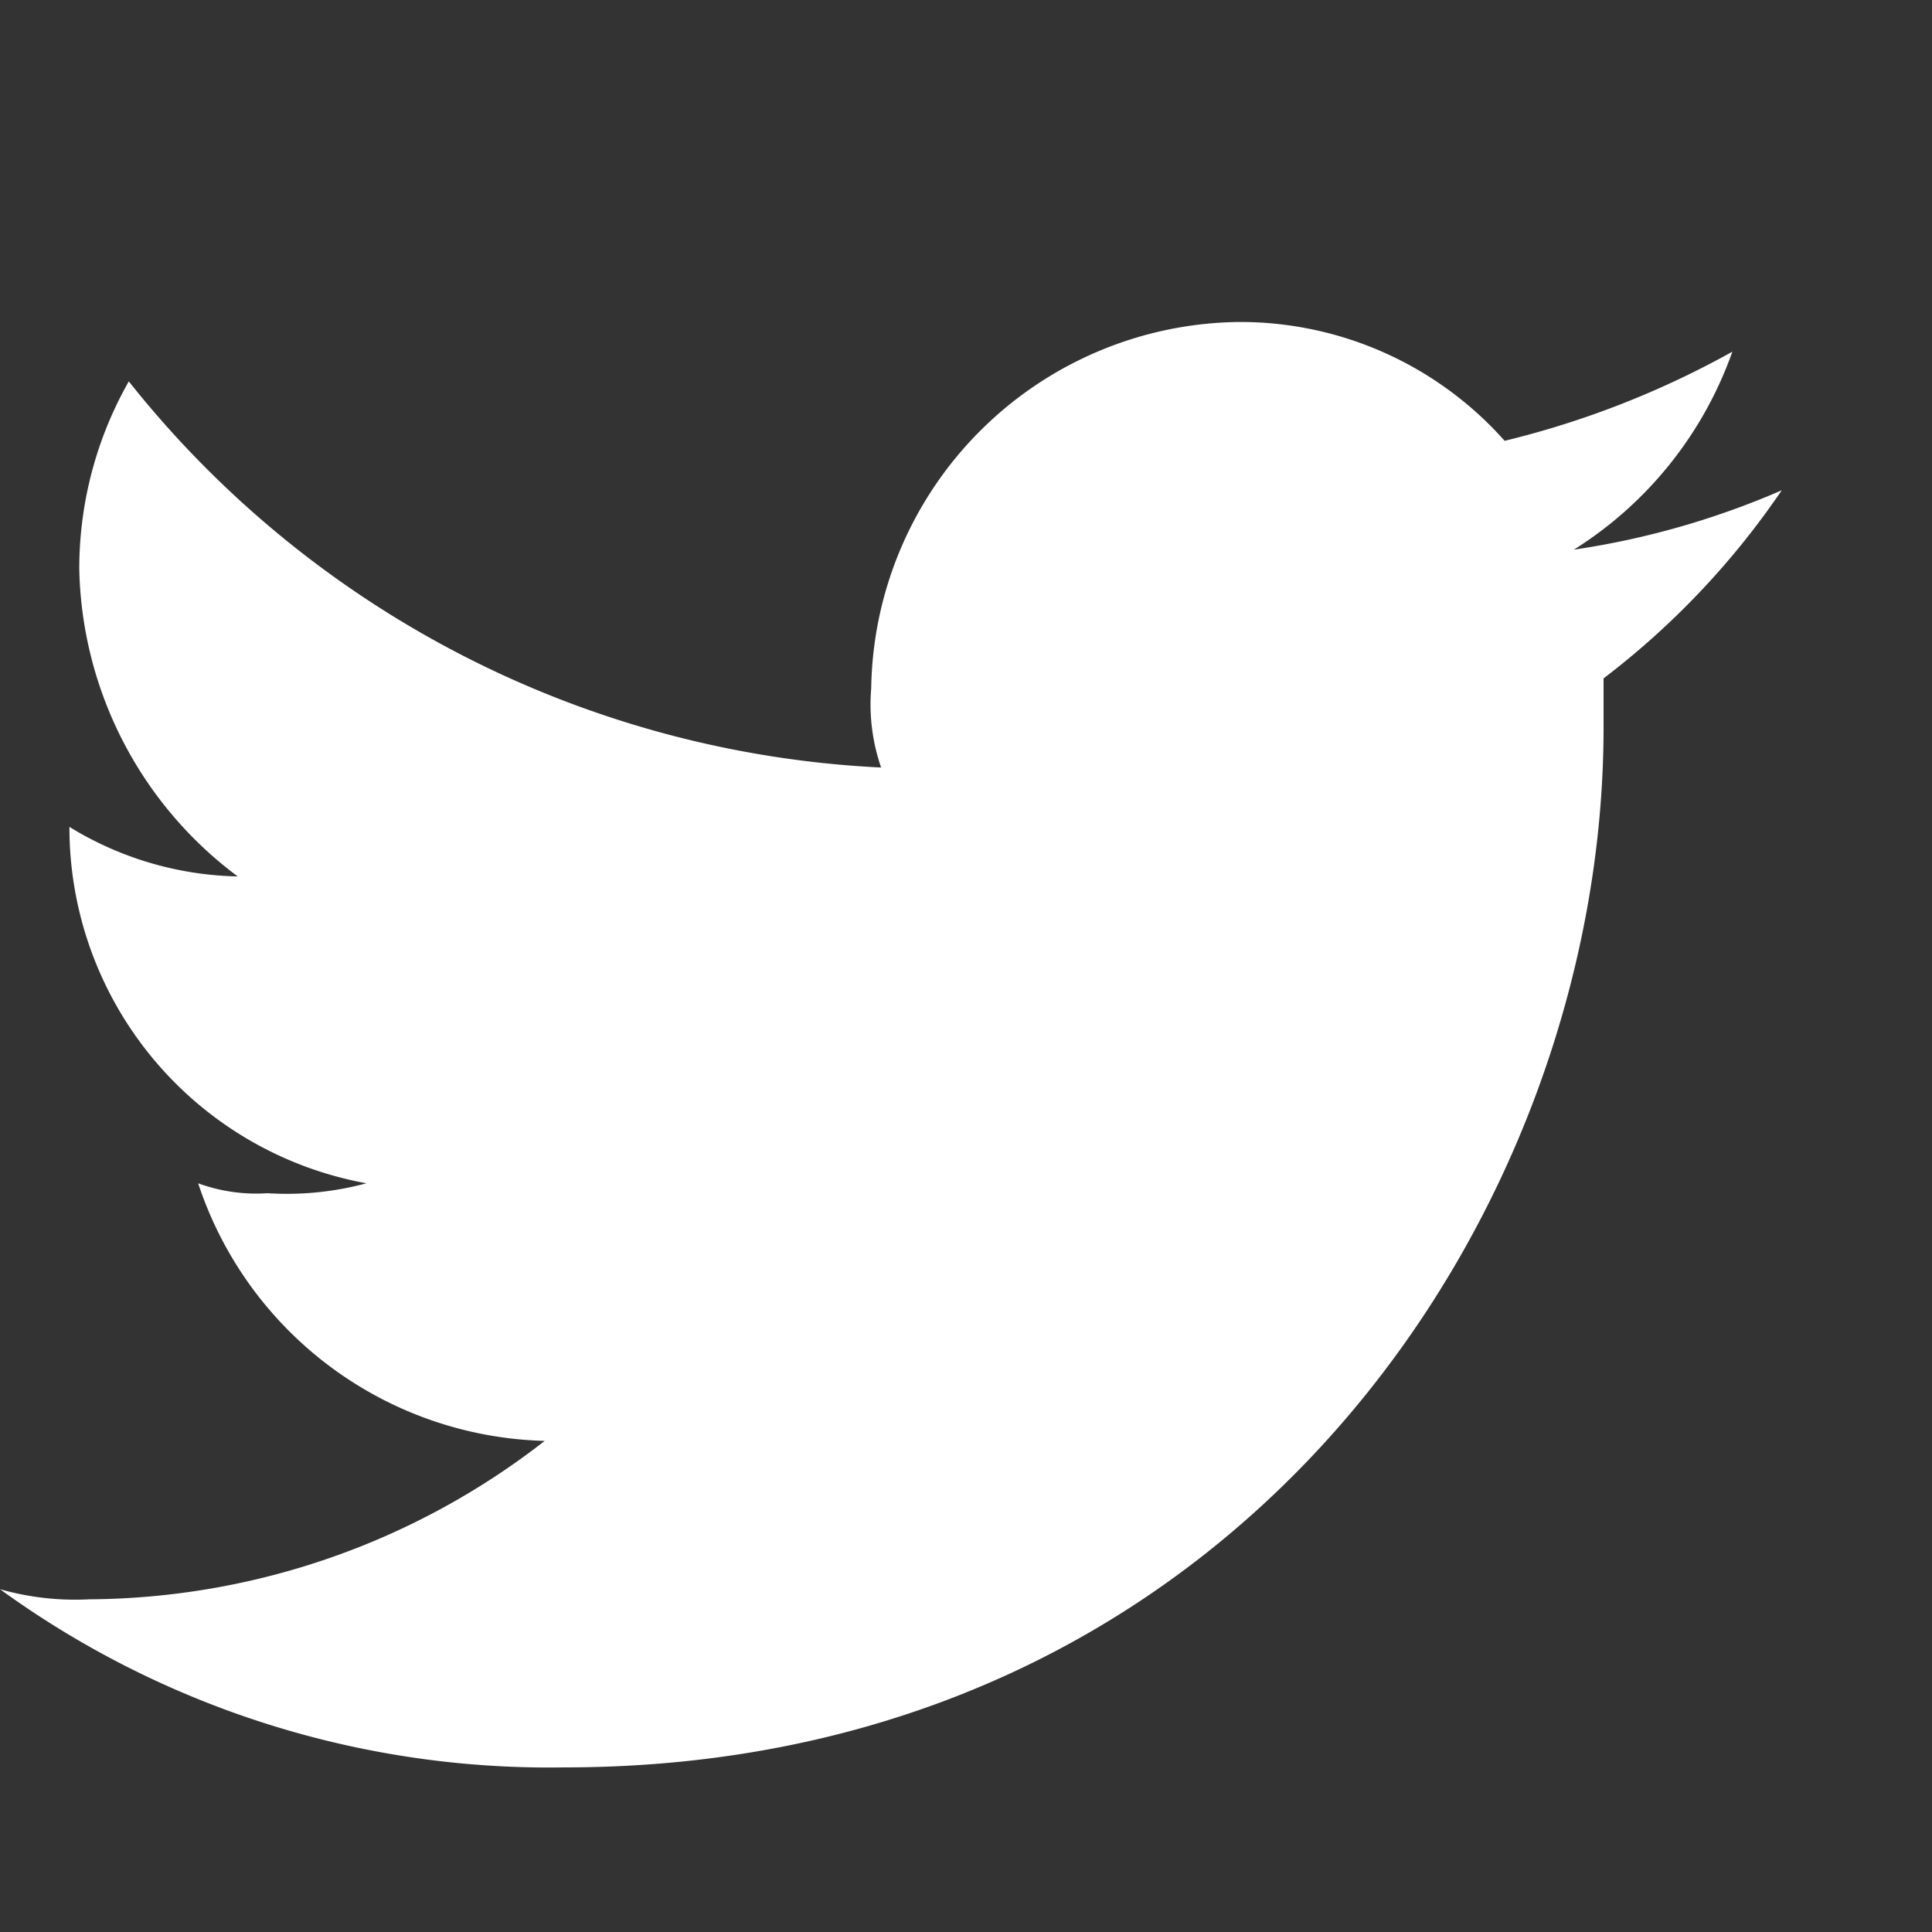 <svg id="Twitter" xmlns="http://www.w3.org/2000/svg" width="30" height="30" viewBox="0 0 30 30">
  <rect x="0" y="0" width="30" height="30" fill="#333333" stroke="none"/>
  <rect id="Rectangle_1457" data-name="Rectangle 1457" width="30" height="30" transform="translate(0 0)" fill="none"/>
  <path id="Tracé_2" data-name="Tracé 2" d="M46.763,24.444C57.216,24.444,62.9,15.836,62.9,8.3V7.534a12.5,12.5,0,0,0,2.767-2.921,12.761,12.761,0,0,1-3.228.922A5.981,5.981,0,0,0,64.9,2.461a14.1,14.1,0,0,1-3.536,1.384A5.49,5.49,0,0,0,57.216,2a5.776,5.776,0,0,0-5.688,5.688,3,3,0,0,0,.154,1.23A15.894,15.894,0,0,1,40,2.922a5.887,5.887,0,0,0-.769,2.921,6.108,6.108,0,0,0,2.46,4.766,5.182,5.182,0,0,1-2.613-.769h0a5.618,5.618,0,0,0,4.612,5.534,4.739,4.739,0,0,1-1.537.154,2.616,2.616,0,0,1-1.076-.154,5.824,5.824,0,0,0,5.381,4,11.607,11.607,0,0,1-7.072,2.46A4.256,4.256,0,0,1,38,21.677a14.51,14.51,0,0,0,8.763,2.767" transform="translate(-38 3)" fill="#fff" fill-rule="evenodd"/>
</svg>

